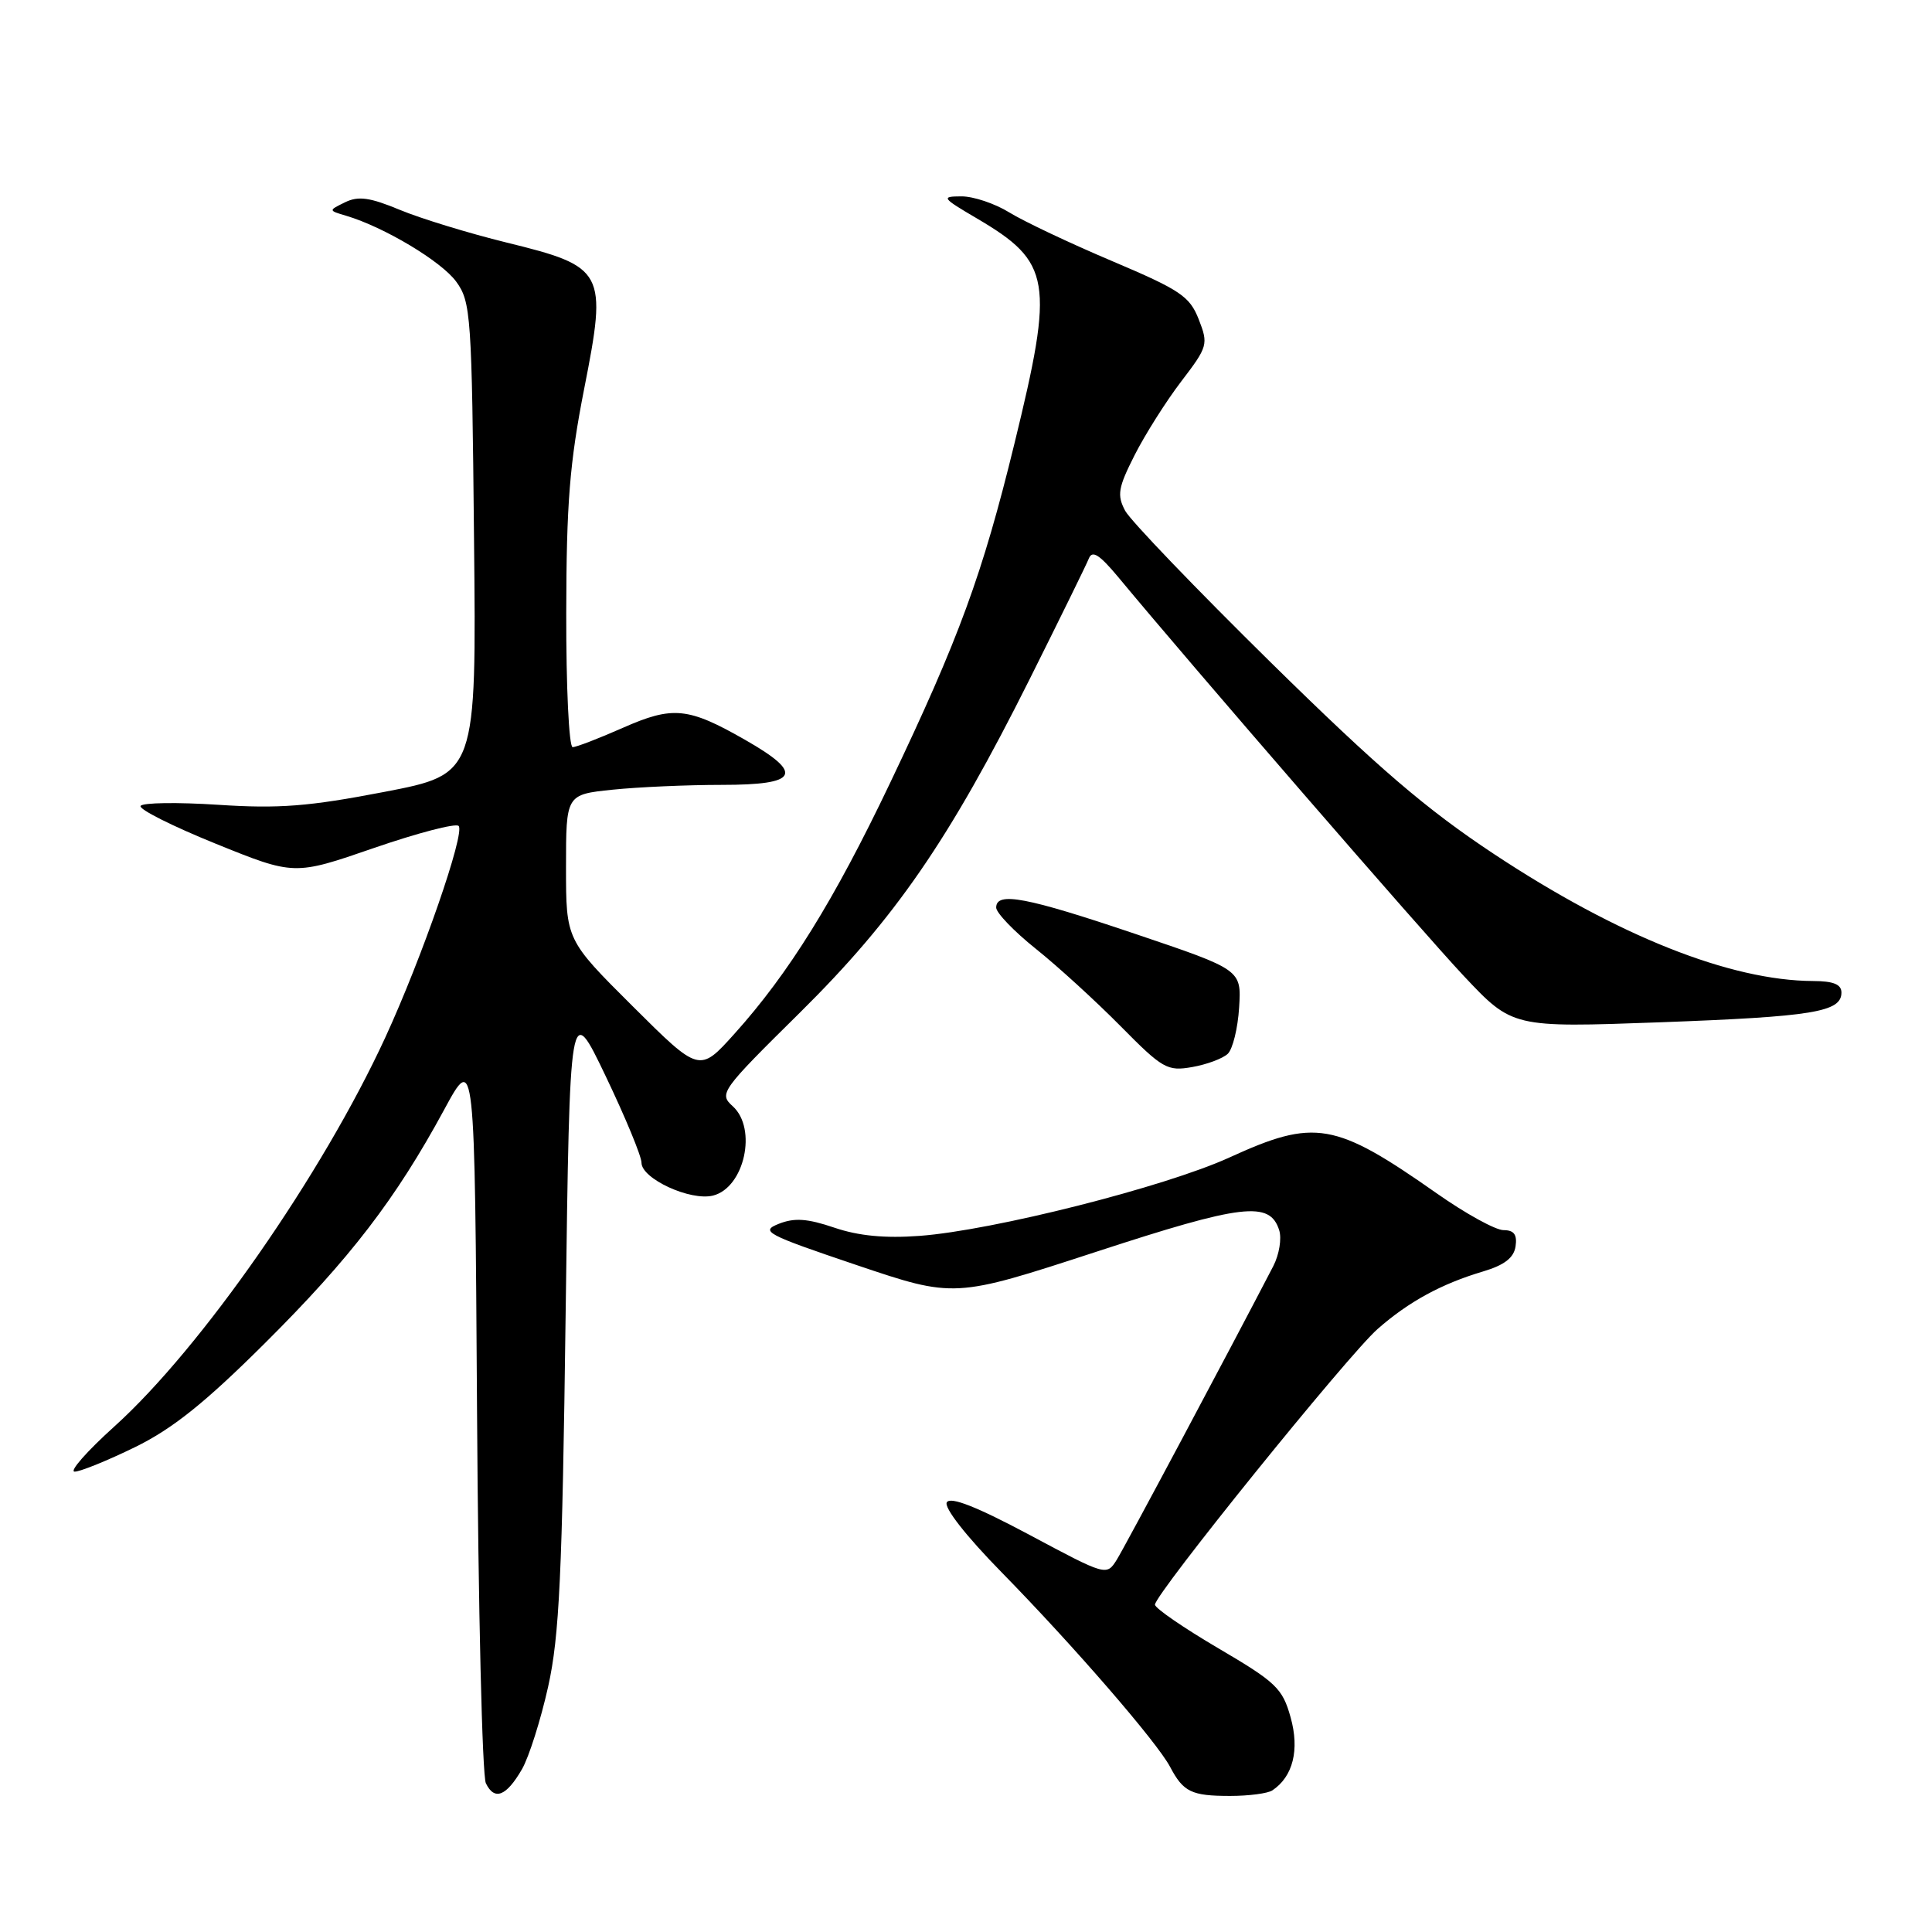 <?xml version="1.0" encoding="UTF-8" standalone="no"?>
<!DOCTYPE svg PUBLIC "-//W3C//DTD SVG 1.1//EN" "http://www.w3.org/Graphics/SVG/1.1/DTD/svg11.dtd" >
<svg xmlns="http://www.w3.org/2000/svg" xmlns:xlink="http://www.w3.org/1999/xlink" version="1.1" viewBox="0 0 256 256">
 <g >
 <path fill="currentColor"
d=" M 69.17 234.42 C 70.09 232.81 71.65 227.90 72.63 223.50 C 74.12 216.81 74.50 208.71 74.95 174.08 C 75.50 132.67 75.50 132.67 80.25 142.58 C 82.86 148.04 85.00 153.20 85.00 154.06 C 85.00 156.19 91.49 159.17 94.48 158.42 C 98.64 157.37 100.37 149.55 97.09 146.58 C 95.24 144.91 95.51 144.53 105.99 134.18 C 118.61 121.70 125.78 111.29 136.42 90.02 C 140.41 82.03 143.95 74.83 144.28 74.00 C 144.73 72.87 145.69 73.49 148.19 76.49 C 158.02 88.35 188.39 123.39 193.95 129.31 C 200.41 136.17 200.41 136.17 219.95 135.46 C 240.24 134.71 244.00 134.10 244.00 131.52 C 244.00 130.43 242.94 130.00 240.25 129.99 C 229.27 129.94 214.40 124.03 198.00 113.19 C 188.96 107.21 182.63 101.78 168.43 87.82 C 158.50 78.05 149.80 68.99 149.09 67.68 C 147.99 65.60 148.15 64.64 150.34 60.31 C 151.73 57.57 154.51 53.17 156.52 50.54 C 160.04 45.93 160.13 45.62 158.84 42.32 C 157.64 39.26 156.41 38.43 147.35 34.59 C 141.77 32.23 135.65 29.33 133.74 28.15 C 131.83 26.97 128.97 26.01 127.38 26.02 C 124.67 26.03 124.79 26.21 129.44 28.94 C 139.31 34.75 139.71 37.14 134.41 58.81 C 130.17 76.16 127.09 84.56 117.93 103.77 C 110.52 119.32 104.52 128.98 97.32 136.98 C 92.68 142.14 92.68 142.14 83.84 133.34 C 75.00 124.54 75.00 124.54 75.00 114.91 C 75.00 105.28 75.00 105.28 81.15 104.64 C 84.53 104.29 91.05 104.00 95.65 104.00 C 105.83 104.00 106.60 102.53 98.76 98.05 C 91.17 93.71 89.16 93.51 82.51 96.45 C 79.34 97.85 76.36 99.00 75.88 99.00 C 75.39 99.00 75.01 91.01 75.03 81.25 C 75.05 66.72 75.48 61.32 77.41 51.50 C 80.48 35.92 80.17 35.34 67.09 32.13 C 62.13 30.91 55.79 28.97 53.01 27.82 C 49.02 26.16 47.49 25.94 45.73 26.80 C 43.50 27.89 43.50 27.89 45.87 28.59 C 50.91 30.09 58.49 34.63 60.45 37.32 C 62.40 40.00 62.52 41.73 62.81 71.36 C 63.13 102.58 63.13 102.58 50.93 104.93 C 40.90 106.86 36.98 107.17 28.92 106.64 C 23.53 106.29 18.90 106.35 18.63 106.79 C 18.36 107.22 22.84 109.47 28.57 111.79 C 38.99 116.01 38.99 116.01 49.53 112.37 C 55.33 110.37 60.39 109.05 60.77 109.44 C 61.67 110.33 55.90 126.96 51.04 137.50 C 42.68 155.63 26.66 178.64 15.16 189.01 C 11.51 192.30 9.14 195.00 9.89 195.00 C 10.64 195.00 14.23 193.54 17.88 191.76 C 22.85 189.33 27.14 185.90 35.07 178.01 C 46.41 166.73 52.43 158.89 58.86 147.03 C 62.91 139.55 62.91 139.55 63.21 187.03 C 63.37 213.14 63.90 235.31 64.38 236.29 C 65.52 238.64 67.09 238.02 69.17 234.42 Z  M 168.60 237.23 C 171.33 235.41 172.22 231.86 171.01 227.55 C 169.94 223.71 169.09 222.90 161.46 218.42 C 156.85 215.71 153.06 213.11 153.04 212.63 C 152.98 211.30 178.62 179.54 182.55 176.09 C 186.66 172.48 191.01 170.11 196.50 168.48 C 199.35 167.63 200.59 166.67 200.82 165.15 C 201.05 163.59 200.61 163.00 199.23 163.00 C 198.17 163.00 194.21 160.82 190.41 158.15 C 176.86 148.64 174.24 148.19 162.89 153.38 C 154.37 157.27 131.59 163.04 121.85 163.76 C 117.26 164.10 113.75 163.76 110.55 162.67 C 106.98 161.46 105.27 161.34 103.20 162.16 C 100.70 163.15 101.46 163.56 113.48 167.62 C 126.46 172.00 126.46 172.00 145.19 165.89 C 164.67 159.52 168.26 159.10 169.50 163.01 C 169.85 164.11 169.50 166.25 168.72 167.76 C 162.97 178.85 149.08 204.90 147.98 206.67 C 146.62 208.83 146.60 208.82 136.40 203.37 C 129.42 199.65 125.95 198.28 125.46 199.06 C 125.04 199.74 127.99 203.52 132.73 208.35 C 142.29 218.11 153.33 230.86 155.05 234.13 C 156.80 237.45 157.88 237.97 163.00 237.97 C 165.47 237.97 168.00 237.64 168.60 237.23 Z  M 162.69 139.63 C 163.34 139.01 164.02 136.25 164.19 133.50 C 164.50 128.50 164.50 128.50 150.50 123.77 C 136.00 118.87 132.00 118.11 132.00 120.26 C 132.00 120.95 134.36 123.41 137.25 125.72 C 140.14 128.03 145.19 132.64 148.47 135.96 C 154.06 141.62 154.67 141.97 157.97 141.39 C 159.91 141.05 162.03 140.26 162.69 139.63 Z "/>
</g>
</svg>